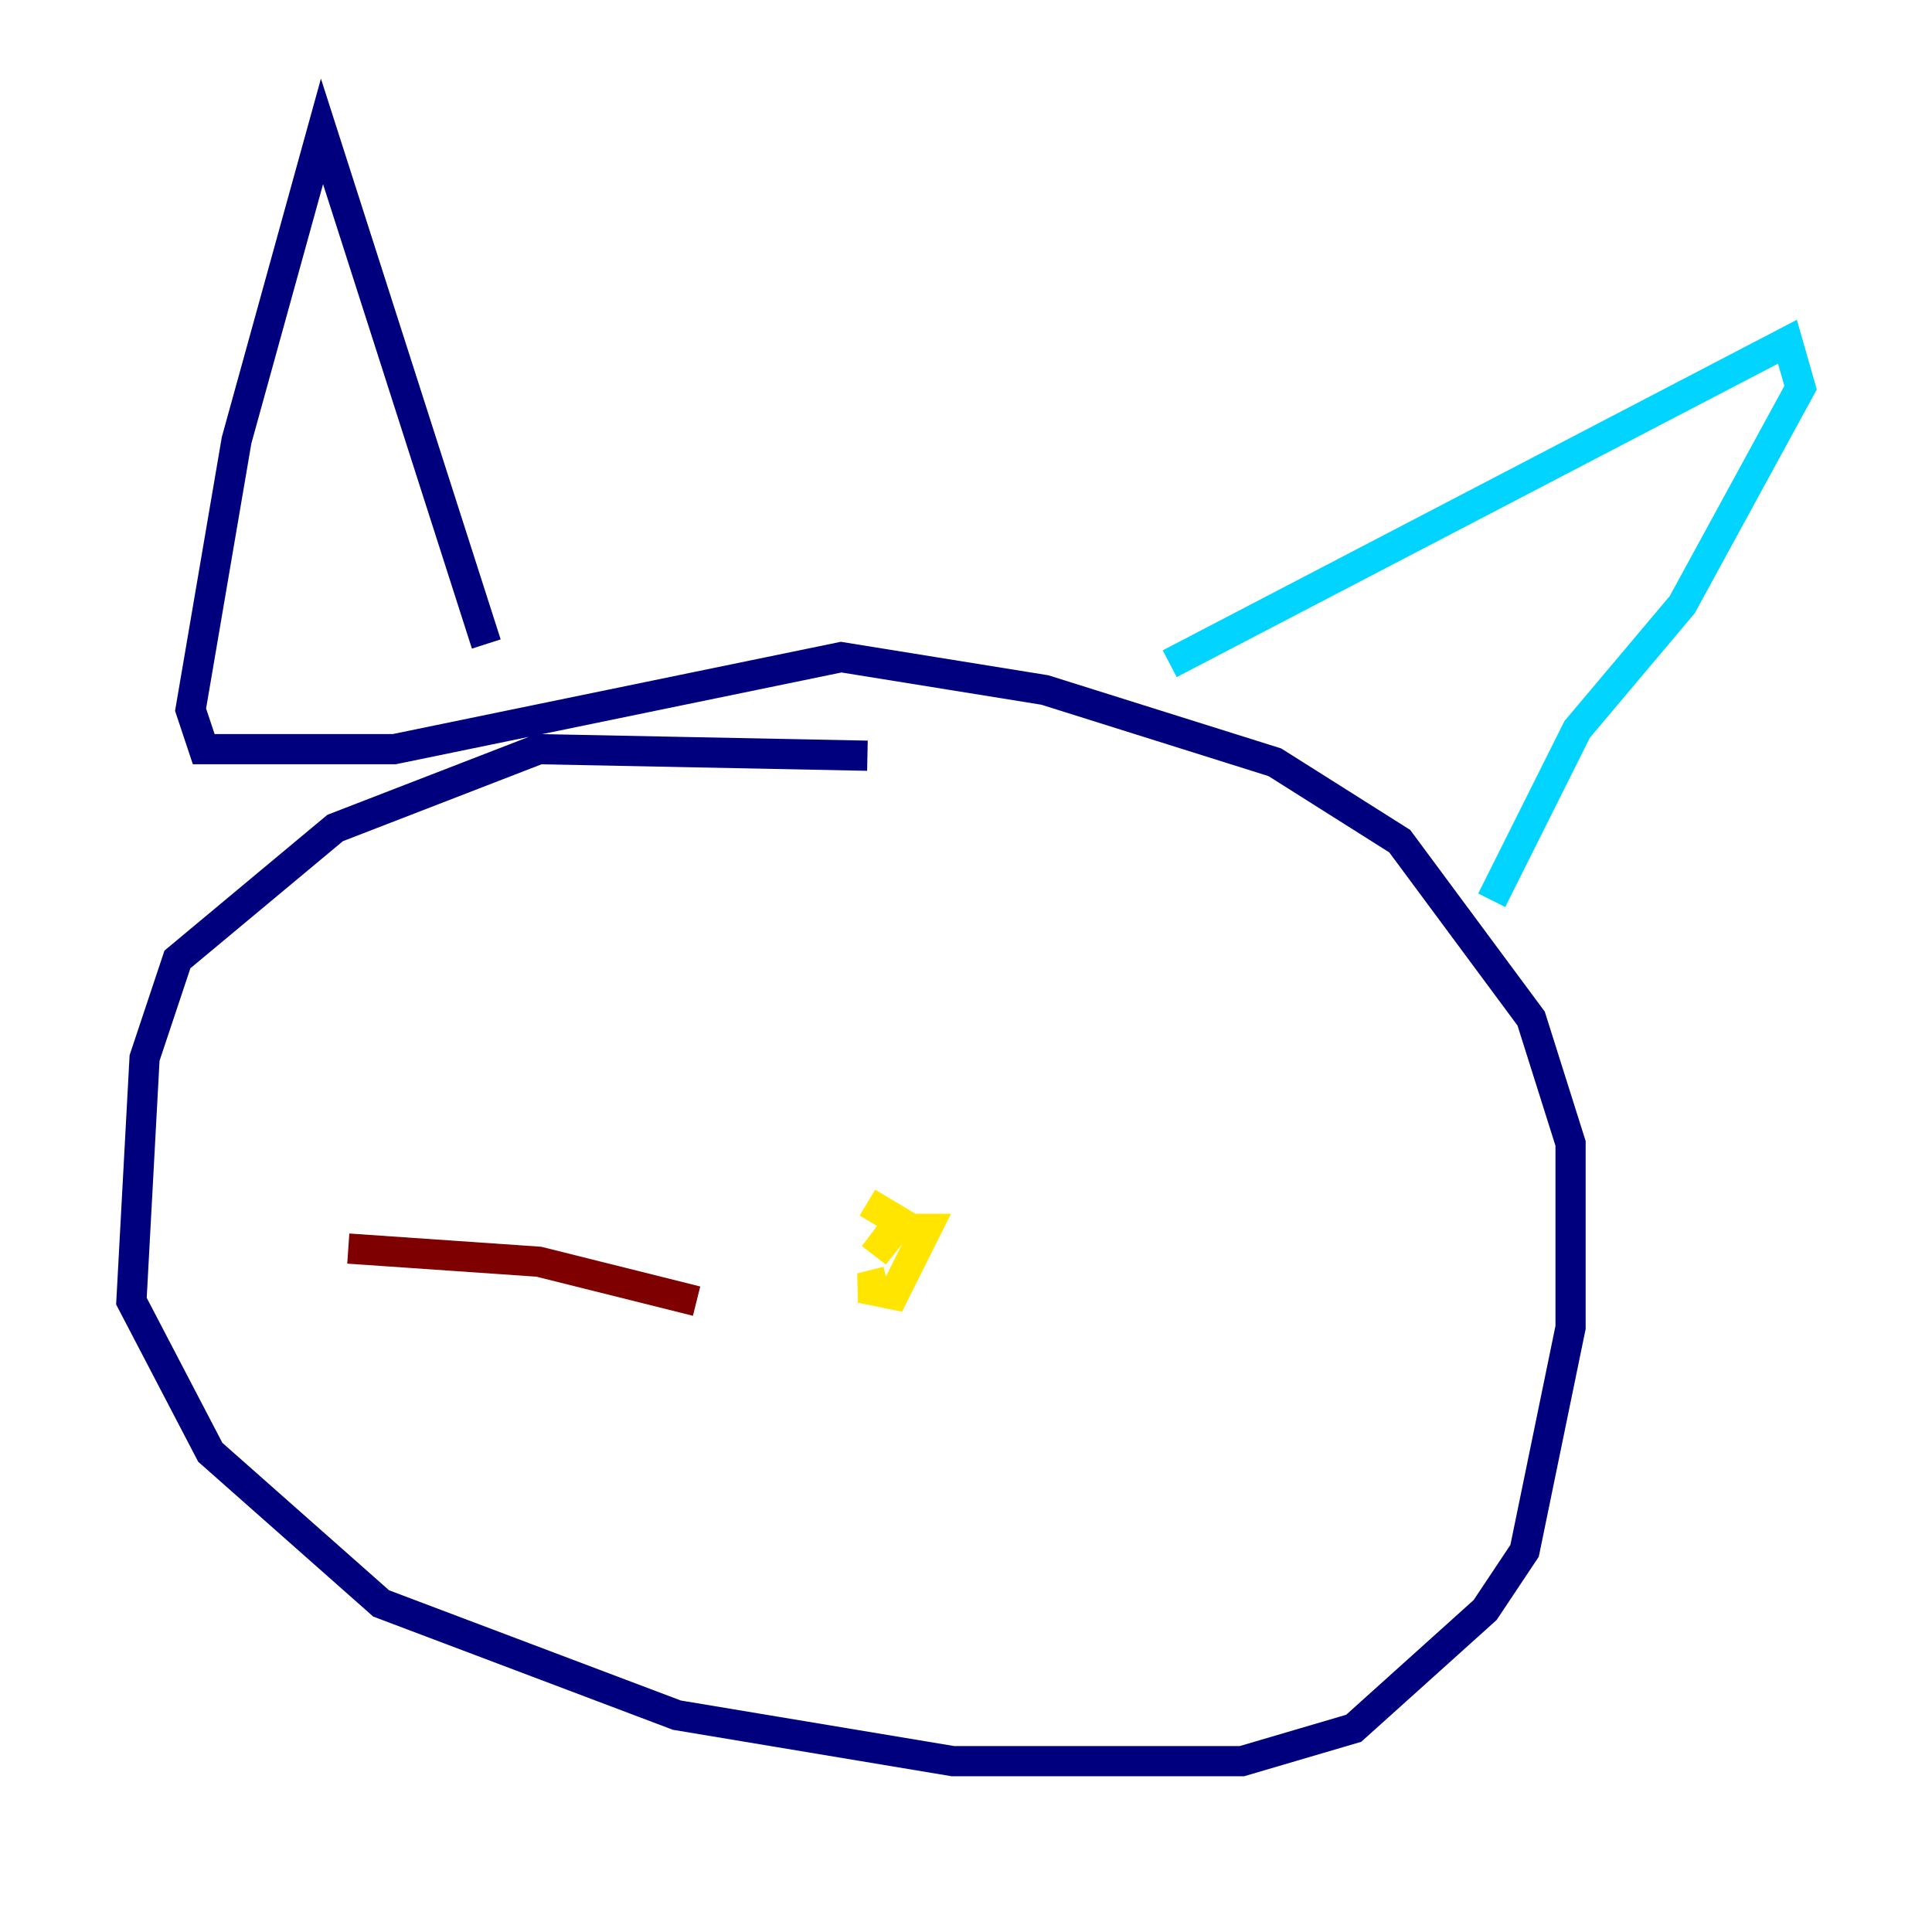 <?xml version="1.0" encoding="utf-8" ?>
<svg baseProfile="tiny" height="128" version="1.2" viewBox="0,0,128,128" width="128" xmlns="http://www.w3.org/2000/svg" xmlns:ev="http://www.w3.org/2001/xml-events" xmlns:xlink="http://www.w3.org/1999/xlink"><defs /><polyline fill="none" points="57.469,50.068 35.701,49.633 22.204,54.857 11.755,63.565 9.578,70.095 8.707,86.204 13.932,96.218 25.252,106.231 44.843,113.633 63.129,116.68 82.286,116.68 89.687,114.503 98.395,106.667 101.007,102.748 104.054,87.946 104.054,75.755 101.442,67.483 92.735,55.728 84.463,50.503 69.225,45.714 55.728,43.537 26.122,49.633 13.497,49.633 12.626,47.02 15.674,29.17 21.333,8.707 32.218,42.667" stroke="#00007f" stroke-width="2" /><polyline fill="none" points="77.497,43.973 118.422,22.64 119.293,25.687 111.456,40.054 104.49,48.327 98.83,59.646" stroke="#00d4ff" stroke-width="2" /><polyline fill="none" points="58.776,84.898 57.034,85.333 59.211,85.769 61.388,81.415 59.211,81.415 57.905,83.156 59.646,80.98 57.469,79.674" stroke="#ffe500" stroke-width="2" /><polyline fill="none" points="46.15,86.204 35.701,83.592 23.075,82.721" stroke="#7f0000" stroke-width="2" /></svg>